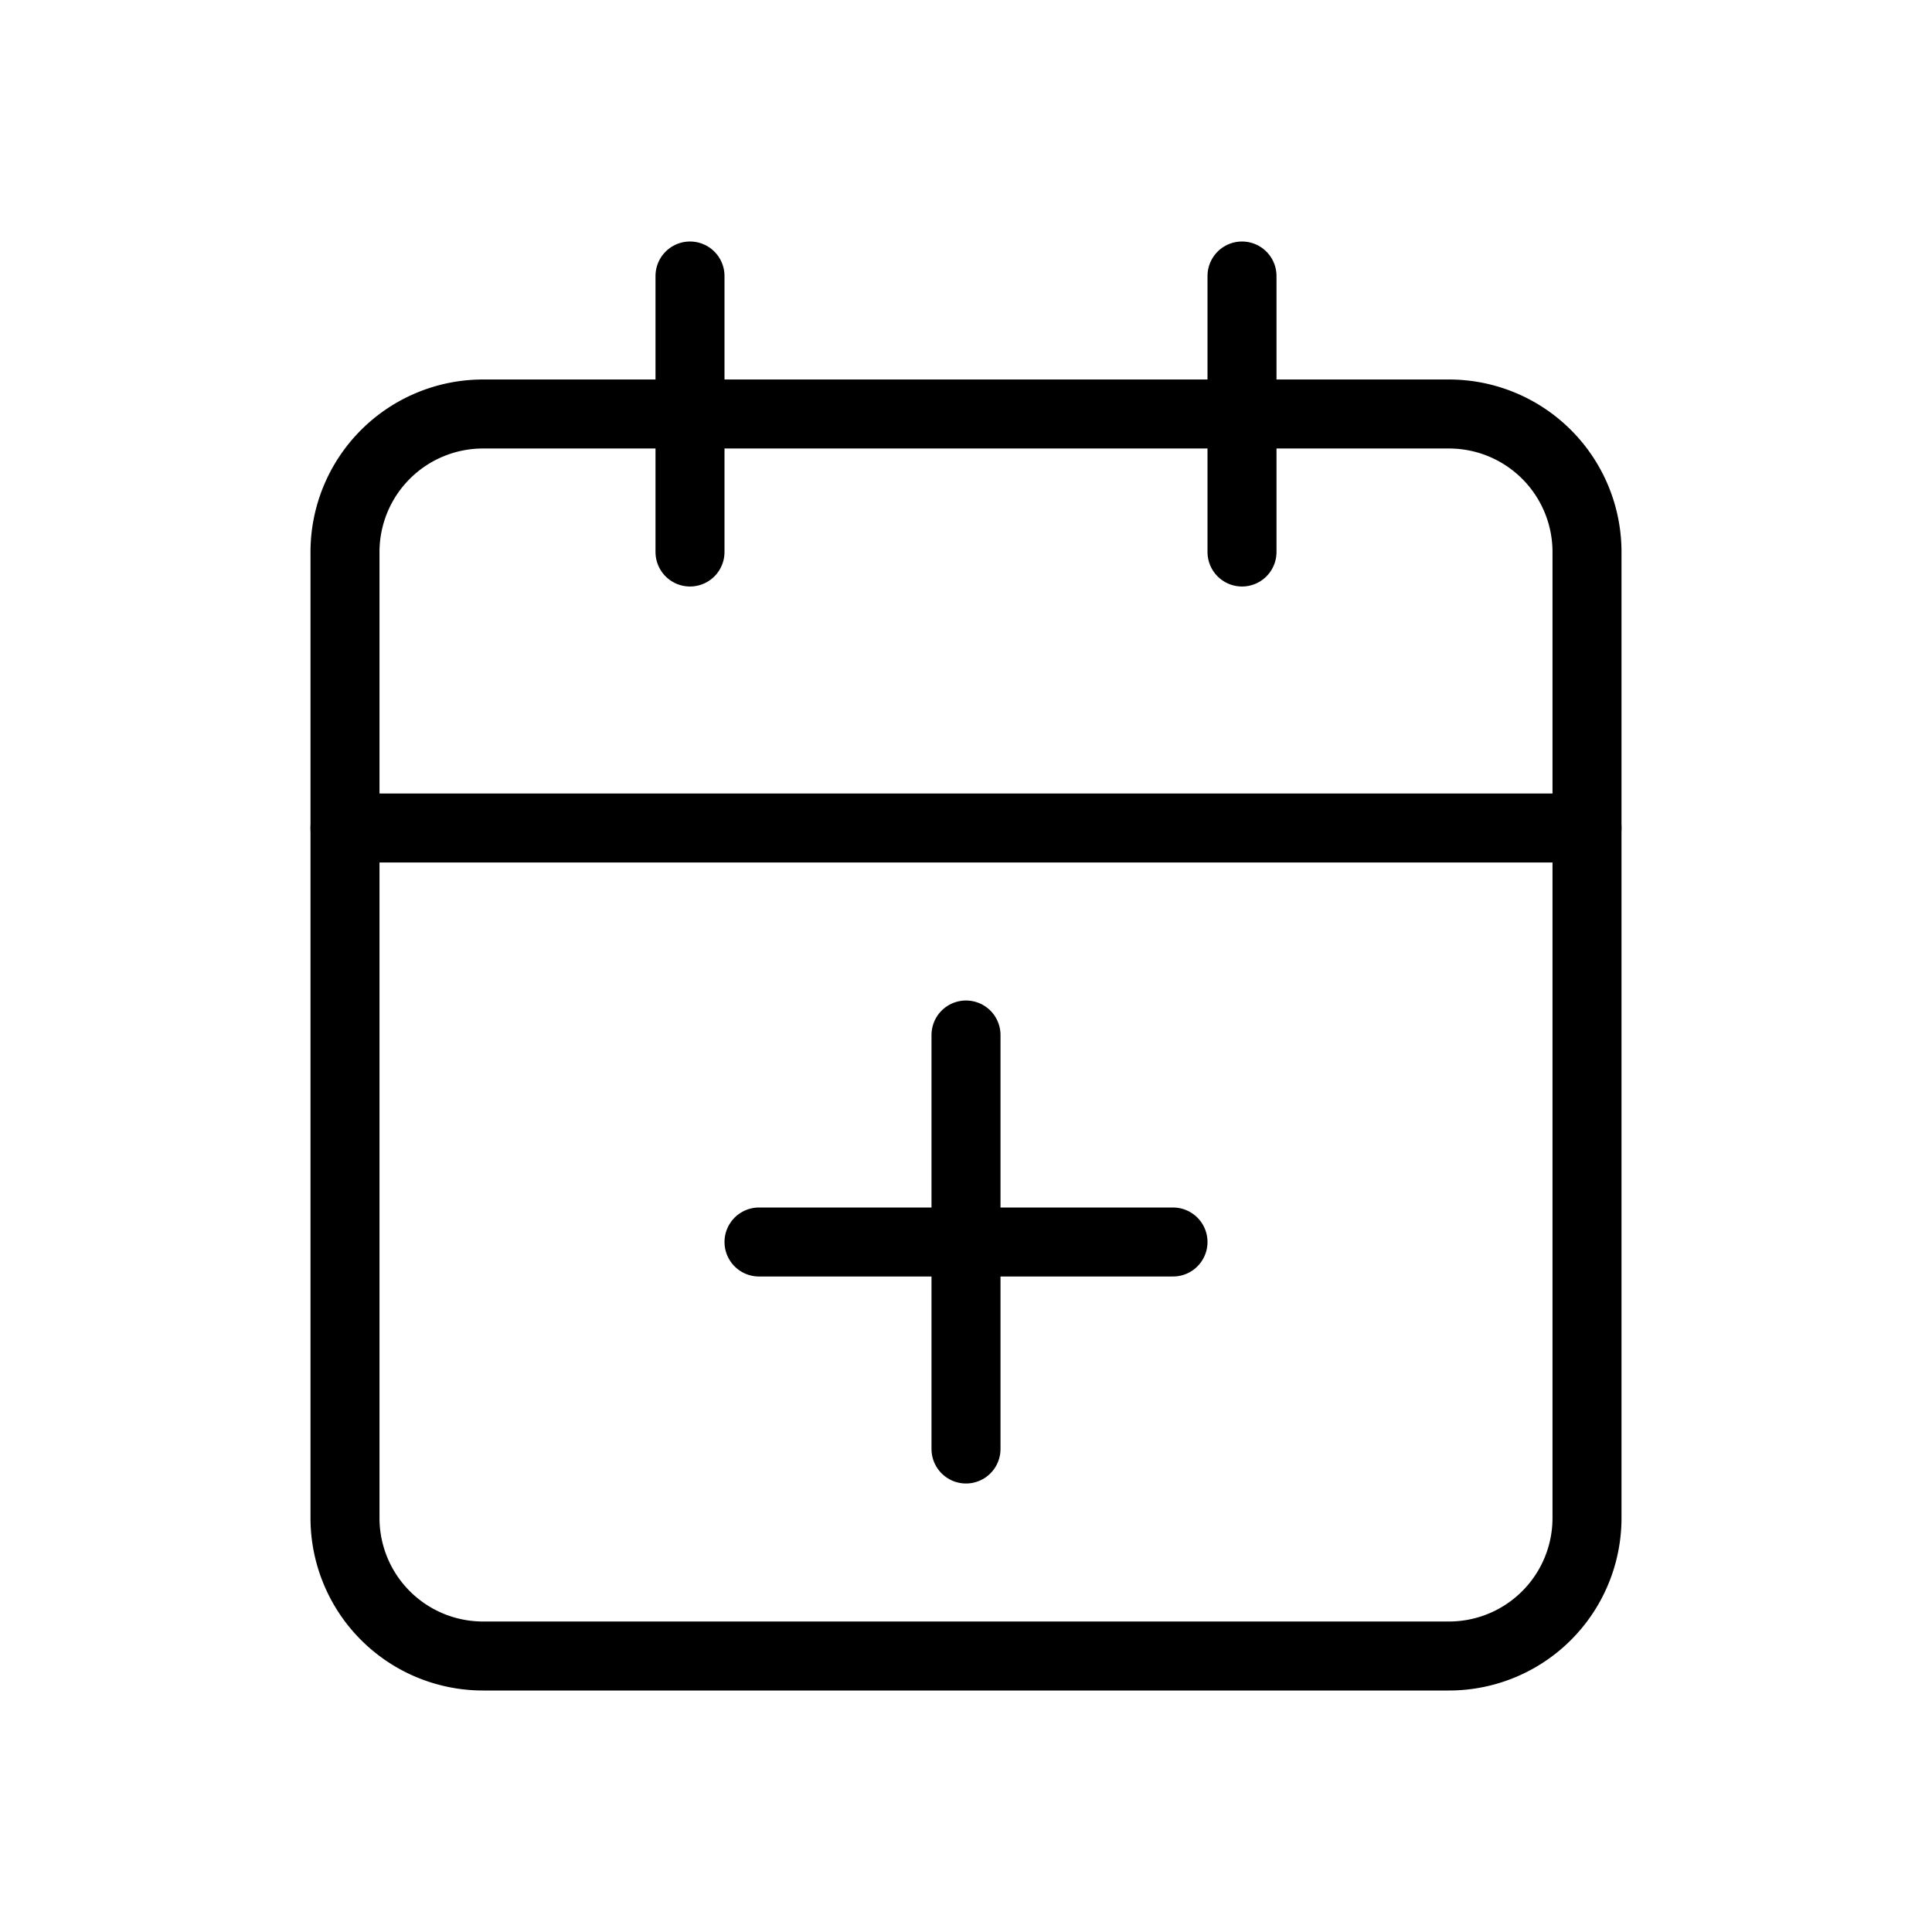 <svg xmlns="http://www.w3.org/2000/svg" width="28" height="28" viewBox="0 0 28 28">
  <g id="Group_119" data-name="Group 119" transform="translate(-1176 -271)">
    <g id="Rectangle_107" data-name="Rectangle 107" transform="translate(1176 271)" fill="#fff" stroke="#707070" stroke-width="1" opacity="0">
      <rect width="28" height="28" stroke="none"/>
      <rect x="0.5" y="0.5" width="27" height="27" fill="none"/>
    </g>
    <g id="Group_86" data-name="Group 86" transform="translate(898 -17)">
      <path id="Path_219" data-name="Path 219" d="M299,294H285a2,2,0,0,0-2,2v14a2,2,0,0,0,2,2h14a2,2,0,0,0,2-2V296A2,2,0,0,0,299,294Z" fill="none" stroke="#000" stroke-linecap="round" stroke-linejoin="round" stroke-width="1"/>
      <path id="Path_220" data-name="Path 220" d="M296,292v4" fill="none" stroke="#000" stroke-linecap="round" stroke-linejoin="round" stroke-width="1"/>
      <path id="Path_221" data-name="Path 221" d="M288,292v4" fill="none" stroke="#000" stroke-linecap="round" stroke-linejoin="round" stroke-width="1"/>
      <path id="Path_222" data-name="Path 222" d="M283,300h18" fill="none" stroke="#000" stroke-linecap="round" stroke-linejoin="round" stroke-width="1"/>
      <path id="Path_223" data-name="Path 223" d="M292,303v6m-3-3h6" fill="none" stroke="#000" stroke-linecap="round" stroke-linejoin="round" stroke-width="1"/>
    </g>
  </g>
</svg>
